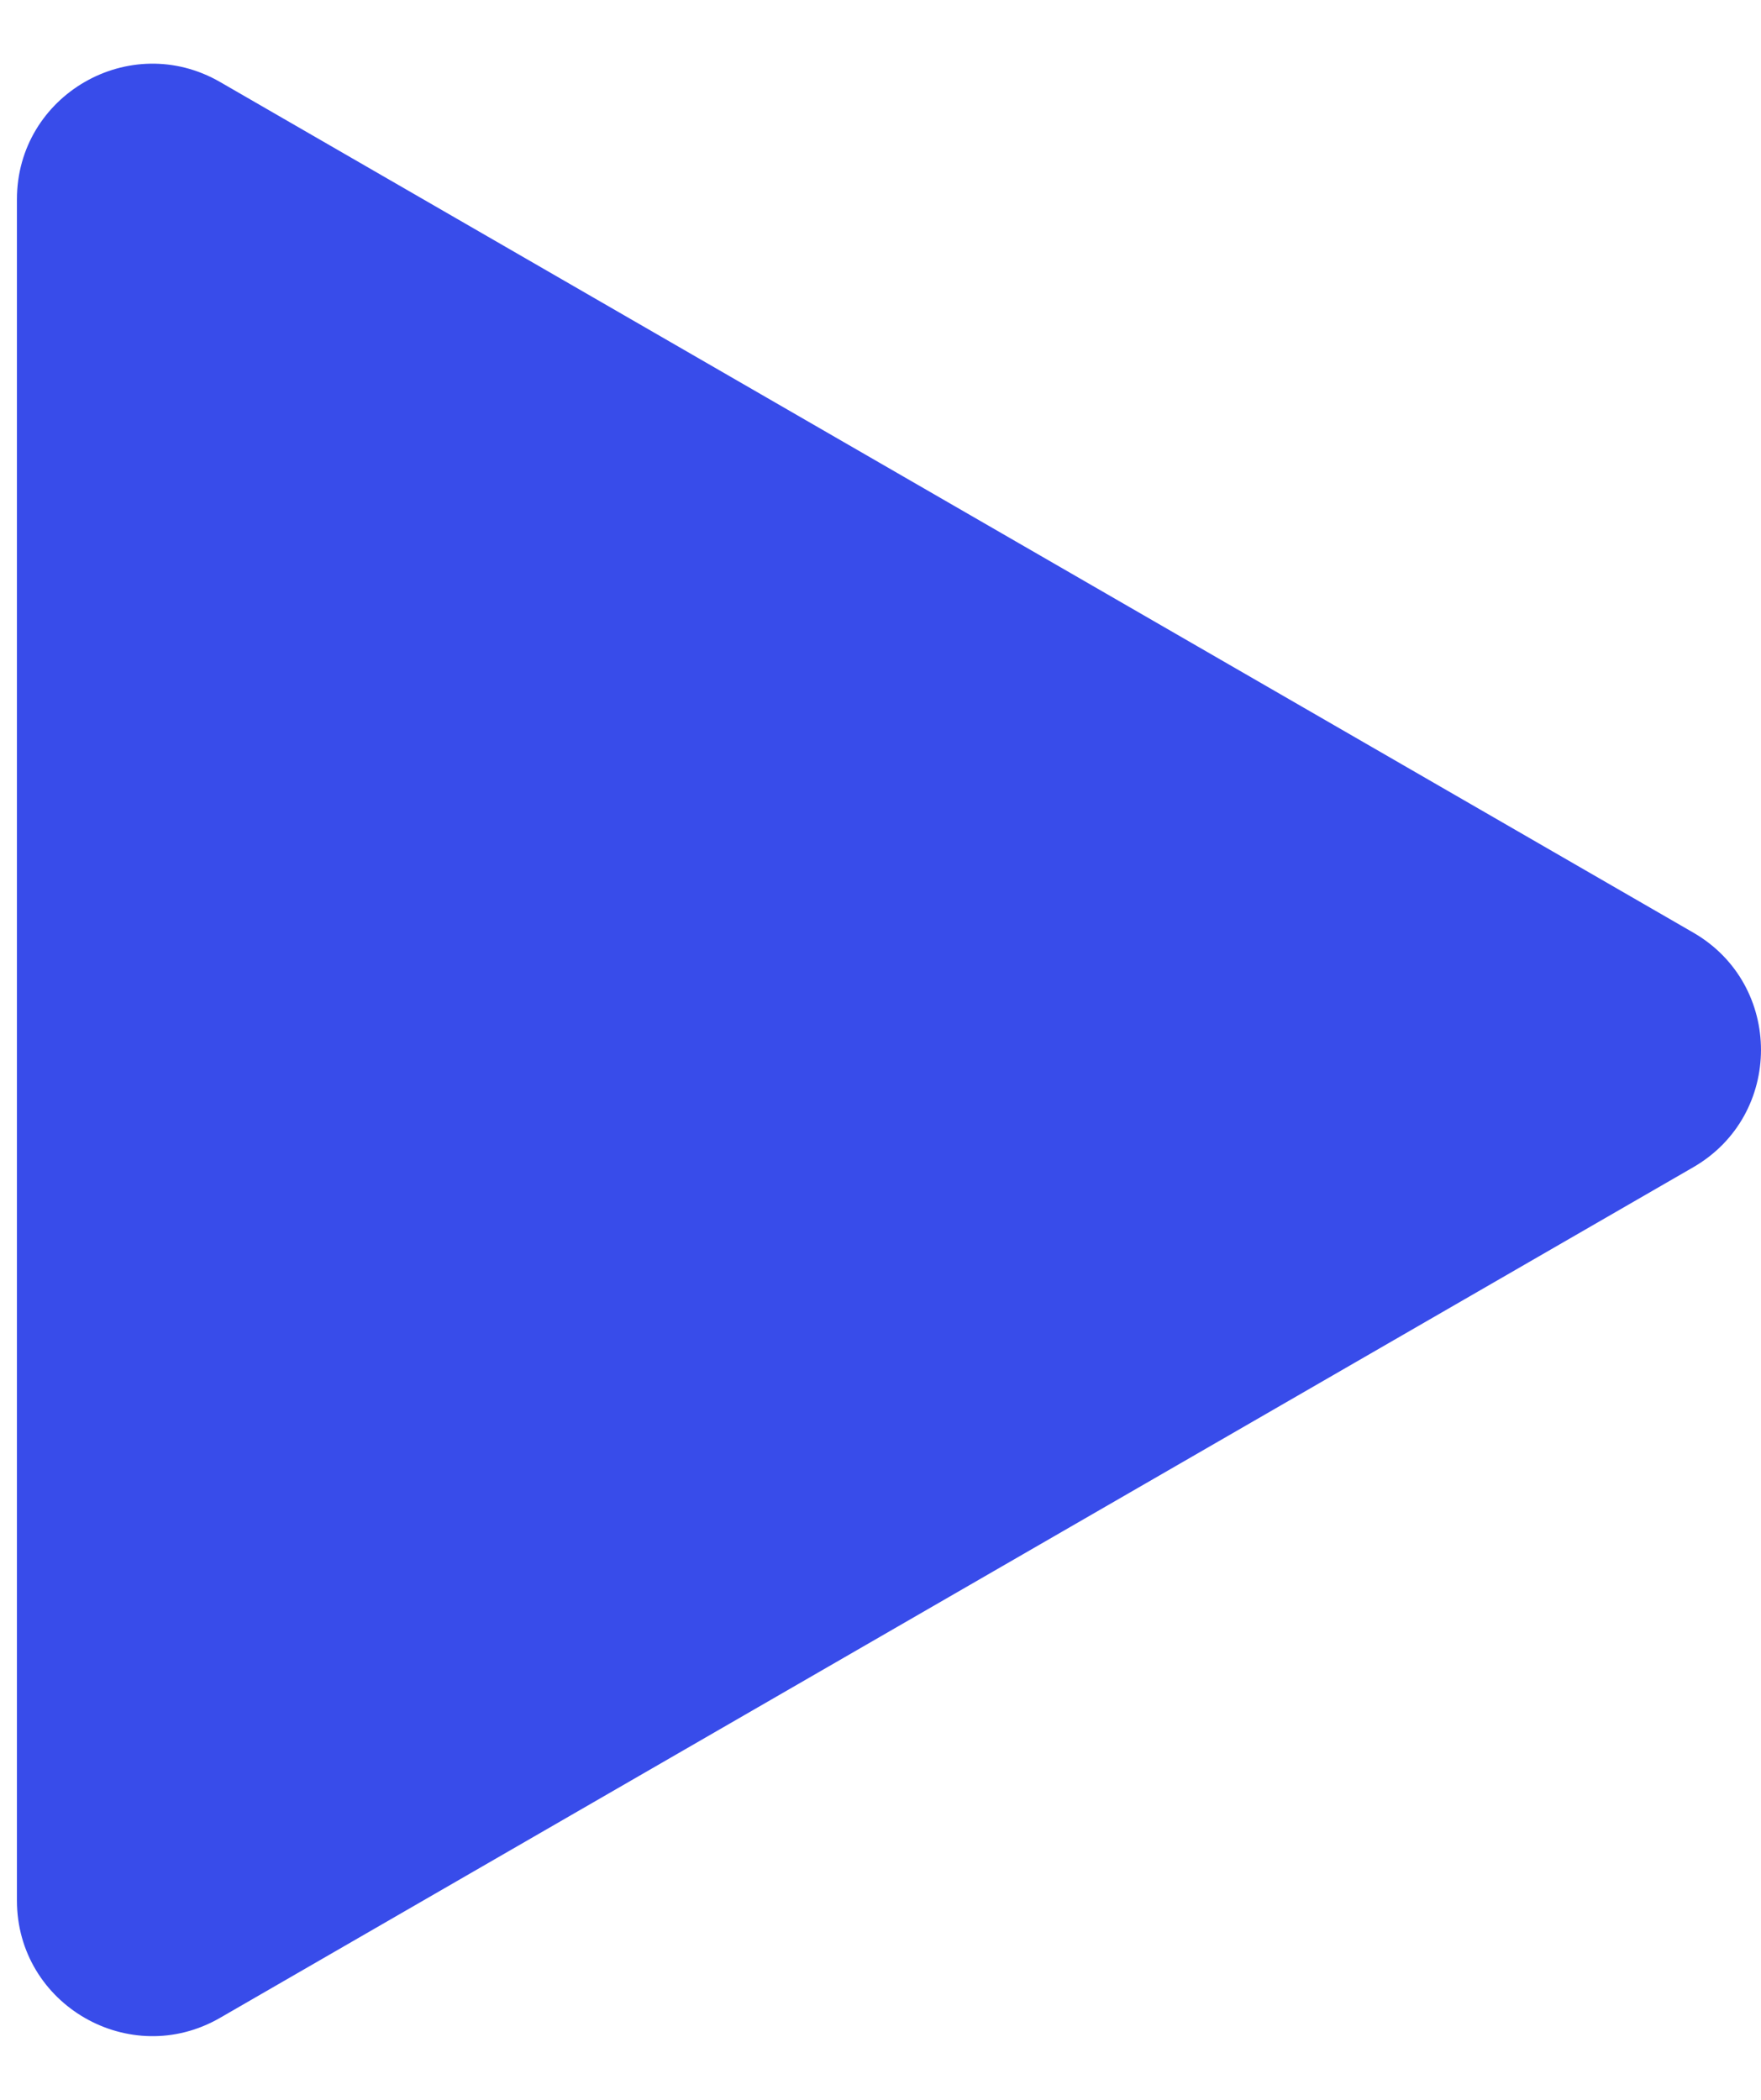 <svg width="26" height="31" viewBox="0 0 26 31" fill="none" xmlns="http://www.w3.org/2000/svg">
<path d="M25 13.768C26.333 14.538 26.333 16.462 25 17.232L3.25 29.789C1.917 30.559 0.25 29.597 0.25 28.057L0.25 2.943C0.25 1.403 1.917 0.441 3.25 1.211L25 13.768Z" fill="#384CEA"/>
</svg>
